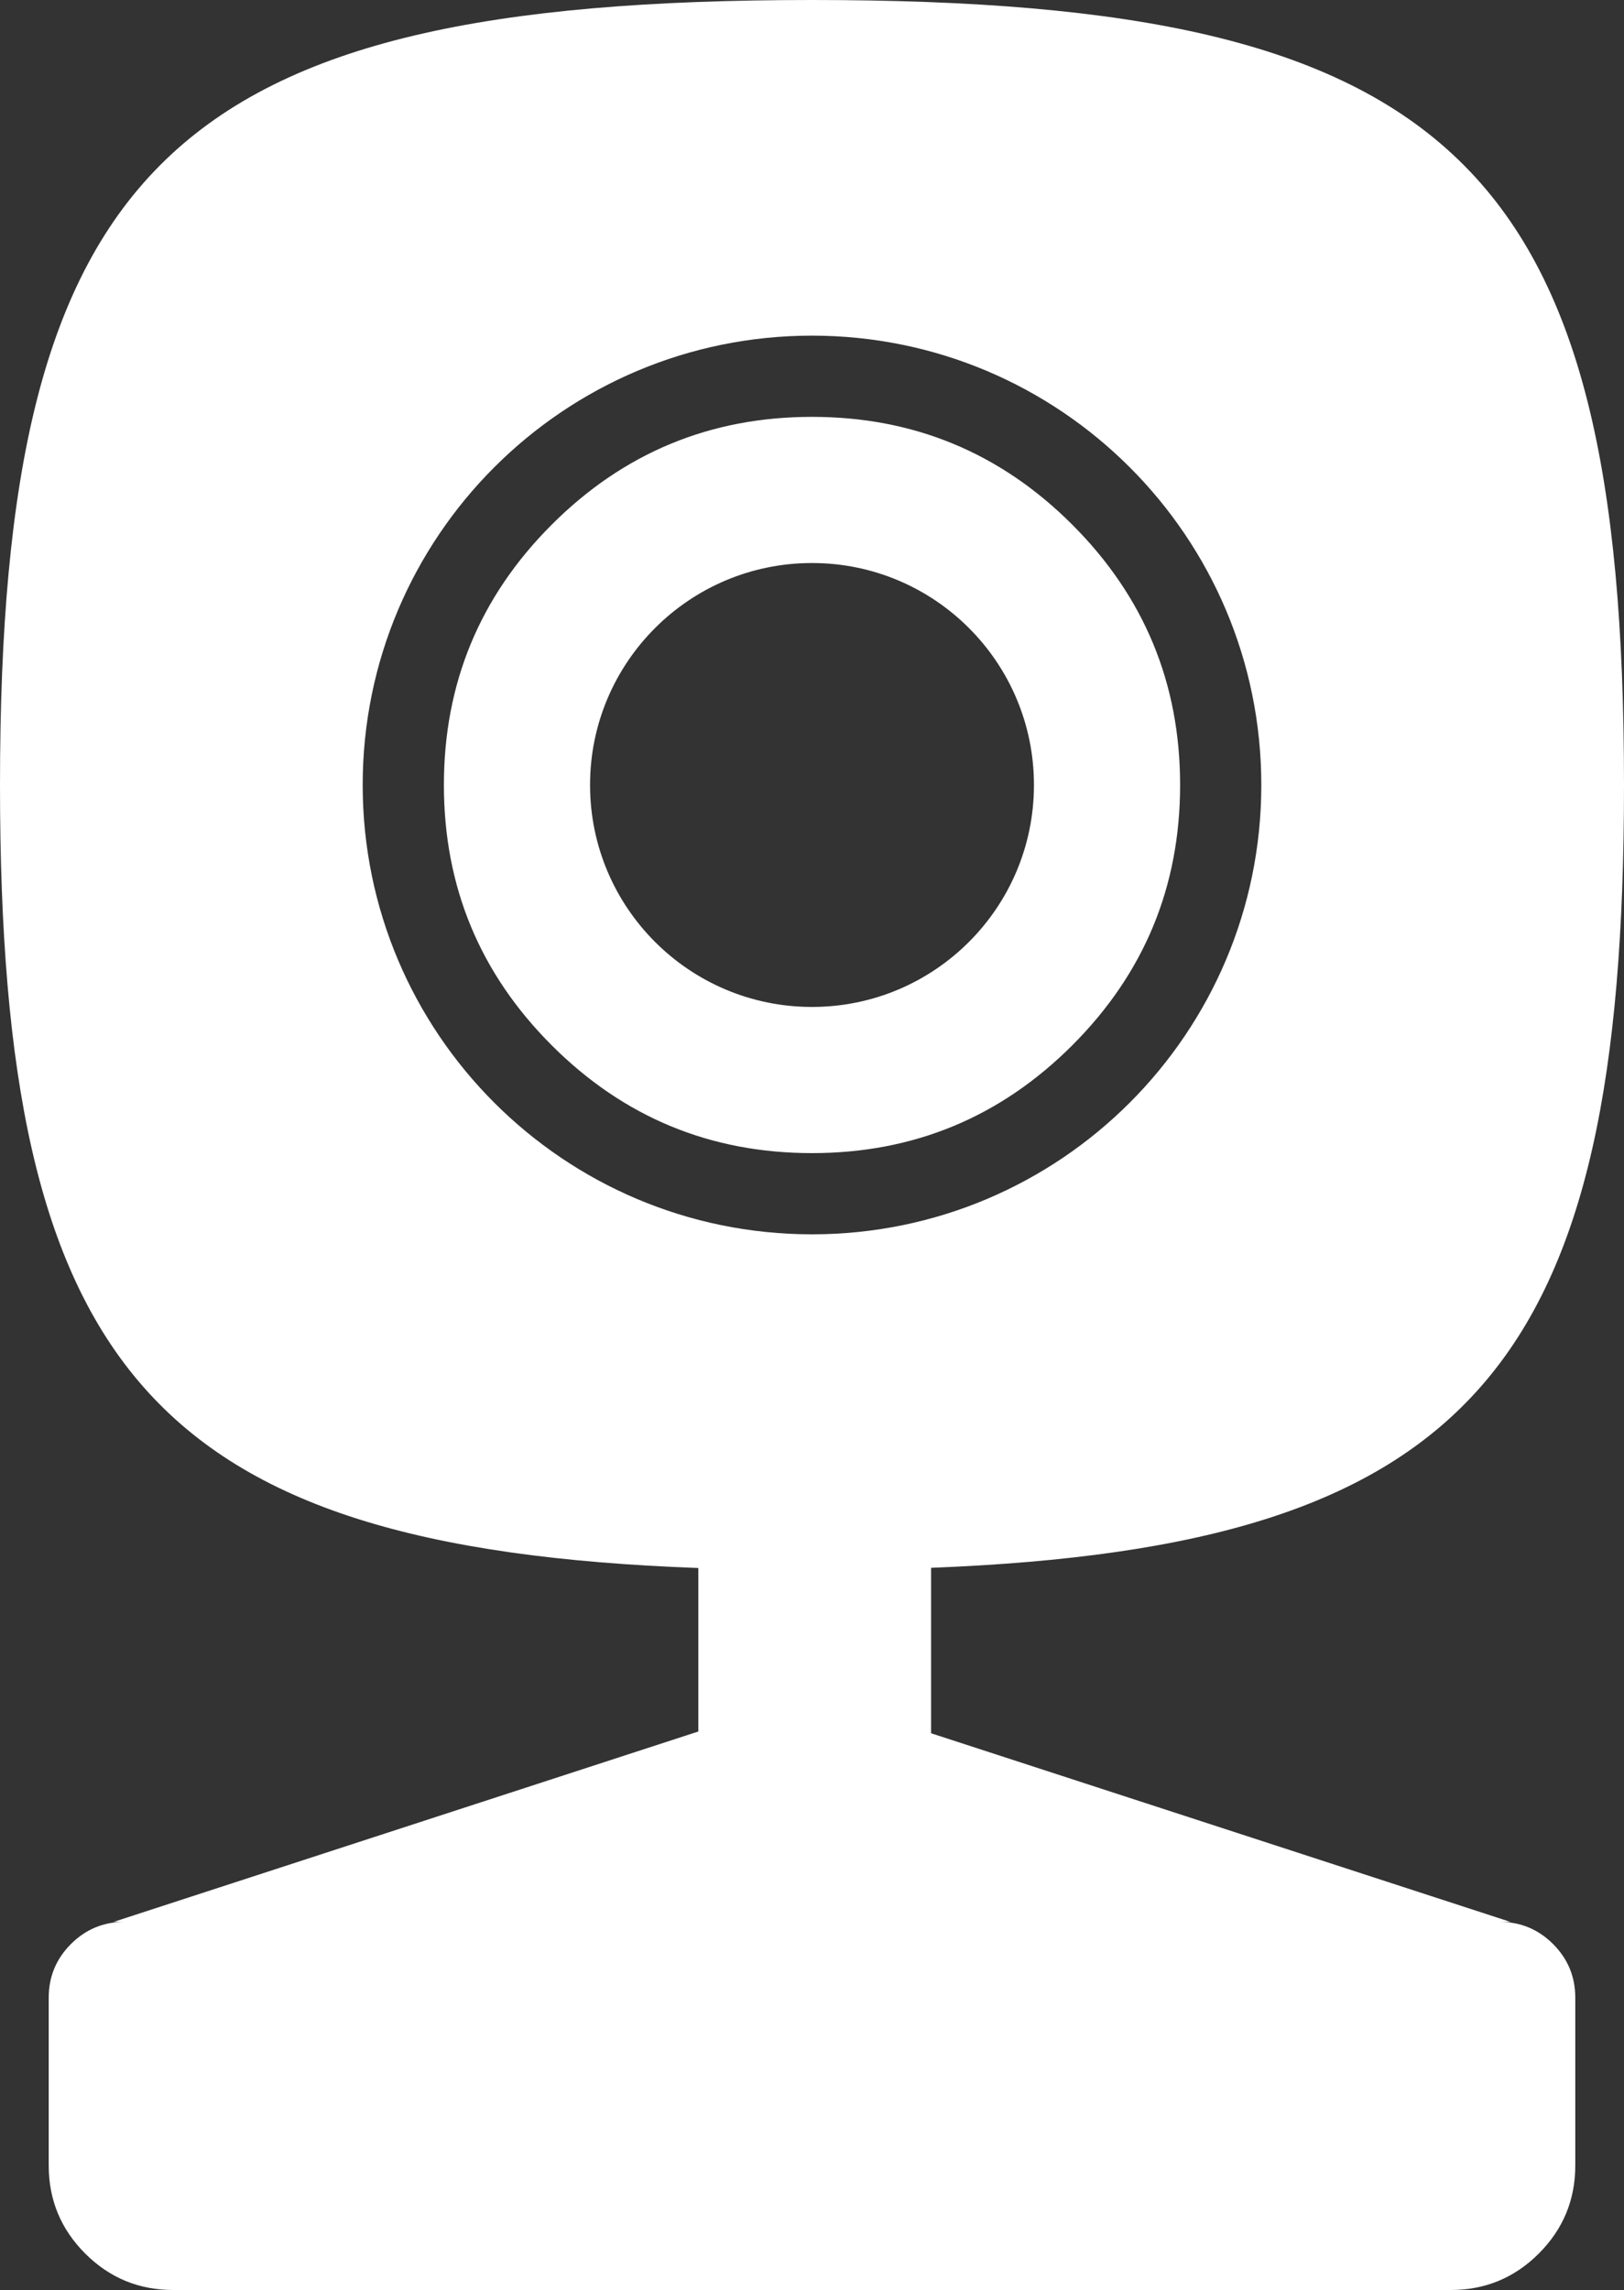 <?xml version="1.0" encoding="utf-8"?>
<svg width="300px" height="423px" viewBox="0 0 300 423" version="1.1" xmlns:xlink="http://www.w3.org/1999/xlink" xmlns="http://www.w3.org/2000/svg">
  <rect x="0" y="0" width="300" height="423" fill="#333333" stroke="none"/>
  <path d="M150 0C31.5 0 0 30.45 0 145C0 252.466 27.724 285.912 129 289.638L129 319.837L21 355L22.999 355C19.133 355 15.834 356.367 13.1 359.1Q9 363.201 9 368.999L9 400.001C9 406.352 11.245 411.773 15.736 416.264C20.227 420.755 25.648 423 31.999 423L268.001 423C274.352 423 279.773 420.755 284.264 416.264C288.755 411.773 291 406.352 291 400.001L291 368.999Q291 363.201 286.9 359.1C284.166 356.367 280.867 355 277.001 355L279 355L172 320.163L172 289.6C272.458 285.691 300 252.111 300 145C300 30.45 268.5 0 150 0ZM67 145C67 99.16 104.16 62 150 62C195.84 62 233 99.16 233 145C233 190.84 195.84 228 150 228C104.16 228 67 190.84 67 145ZM82 145C82 163.778 88.639 179.805 101.917 193.083Q121.834 213 150 213C168.778 213 184.805 206.361 198.083 193.083C211.361 179.806 218 163.778 218 145C218 126.222 211.361 110.194 198.083 96.917C184.805 83.639 168.778 77 150 77Q121.834 77 101.917 96.917C88.639 110.195 82 126.222 82 145ZM109 145C109 122.356 127.356 104 150 104C172.644 104 191 122.356 191 145C191 167.644 172.644 186 150 186C127.356 186 109 167.644 109 145Z" id="Shape-Difference-Difference-Union" fill="#FFFFFF" fill-rule="evenodd" stroke="none" />
</svg>